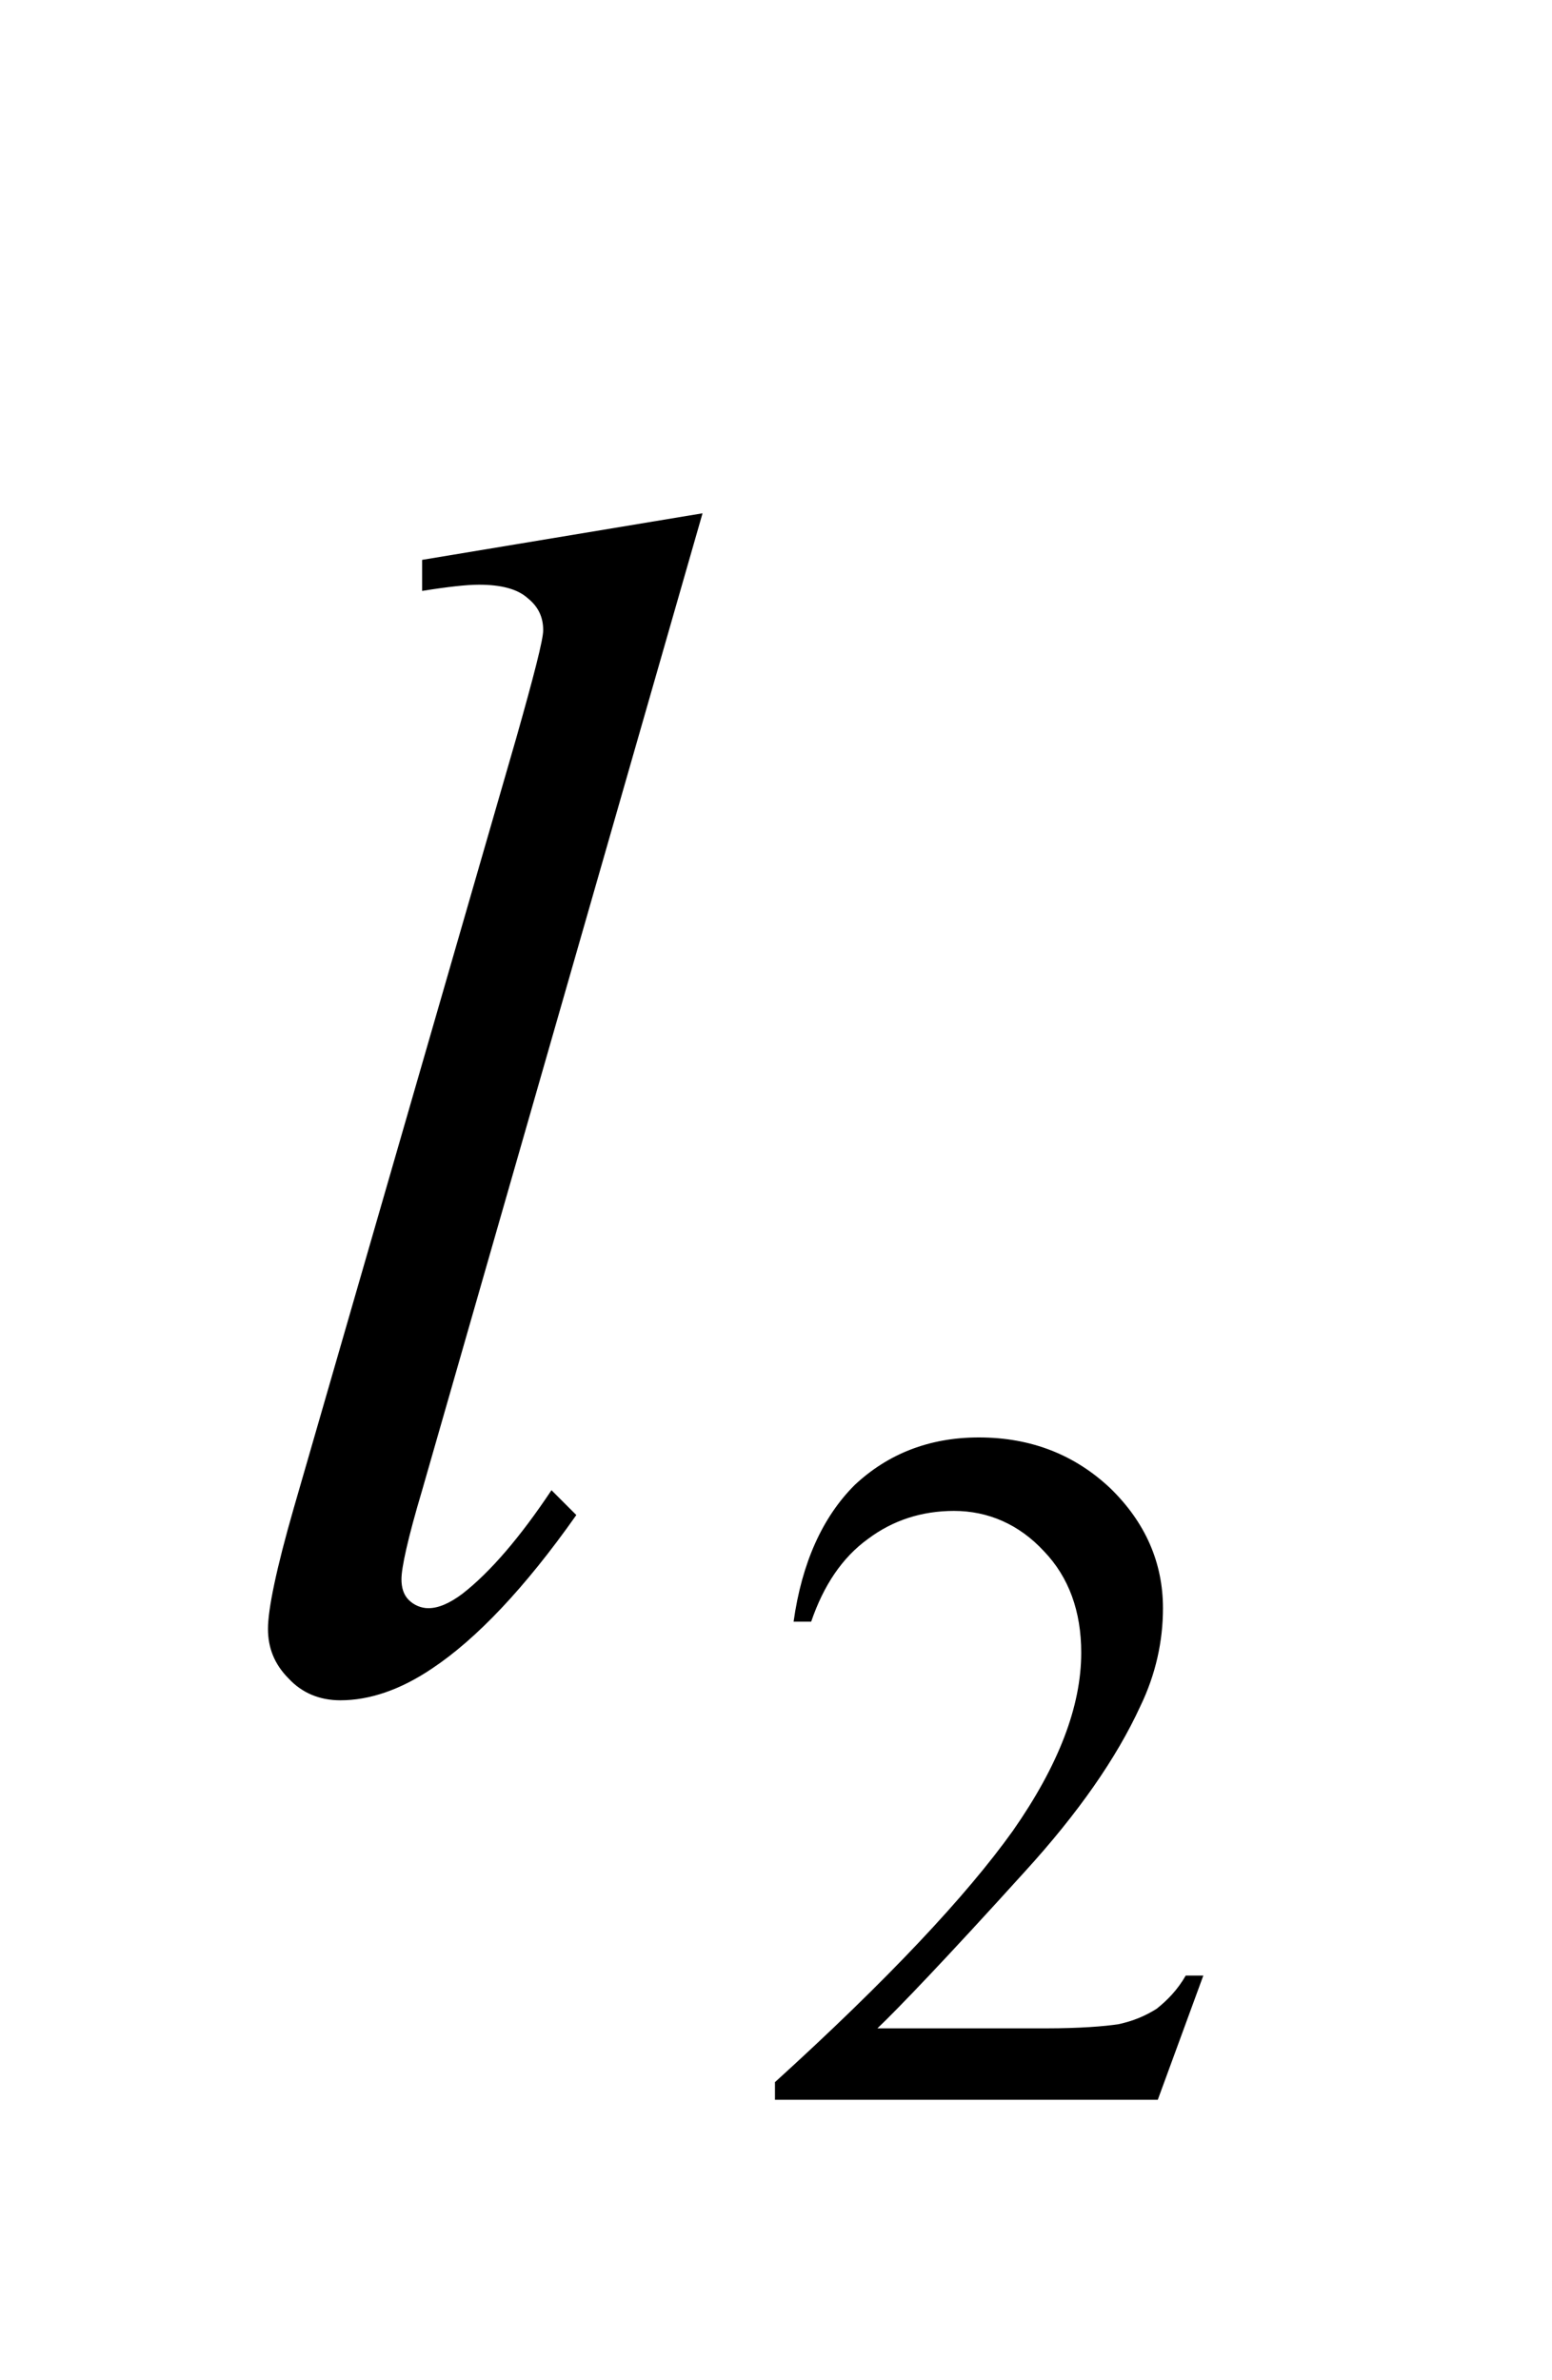<svg width="15px" height="23px" viewBox="0 0 1500 2300" version="1.1" xmlns="http://www.w3.org/2000/svg" xmlns:xlink="http://www.w3.org/1999/xlink">
<path style="fill:#000000;fill-opacity:1.00;fill-rule:nonzero;stroke:none"  d="M 1163,1909 L 1119,2029 L 749,2029 L 749,2012 C 858,1913 934,1832 979,1769 C 1023,1706 1045,1649 1045,1597 C 1045,1557 1033,1524 1009,1499 C 985,1473 955,1460 922,1460 C 891,1460 863,1469 839,1487 C 814,1505 796,1532 784,1567 L 767,1567 C 775,1510 795,1466 826,1435 C 858,1405 898,1389 946,1389 C 997,1389 1039,1406 1073,1438 C 1107,1471 1124,1510 1124,1554 C 1124,1586 1117,1618 1102,1649 C 1079,1699 1042,1752 991,1808 C 915,1892 867,1942 848,1960 L 1011,1960 C 1044,1960 1068,1958 1081,1956 C 1095,1953 1107,1948 1118,1941 C 1128,1933 1138,1923 1146,1909 L 1163,1909 Z "  />
<path style="fill:#000000;fill-opacity:1.00;fill-rule:nonzero;stroke:none"  d="M 679,496 L 408,1440 C 394,1487 388,1515 388,1526 C 388,1534 390,1541 395,1546 C 400,1551 407,1554 414,1554 C 424,1554 435,1549 447,1540 C 474,1519 503,1485 533,1440 L 557,1464 C 507,1535 460,1584 418,1612 C 387,1633 357,1643 329,1643 C 309,1643 292,1636 279,1622 C 265,1608 259,1592 259,1574 C 259,1555 267,1516 284,1457 L 499,713 C 516,653 525,618 525,609 C 525,596 520,586 510,578 C 500,569 484,565 463,565 C 451,565 433,567 408,571 L 408,541 L 679,496 Z "  />
</svg>